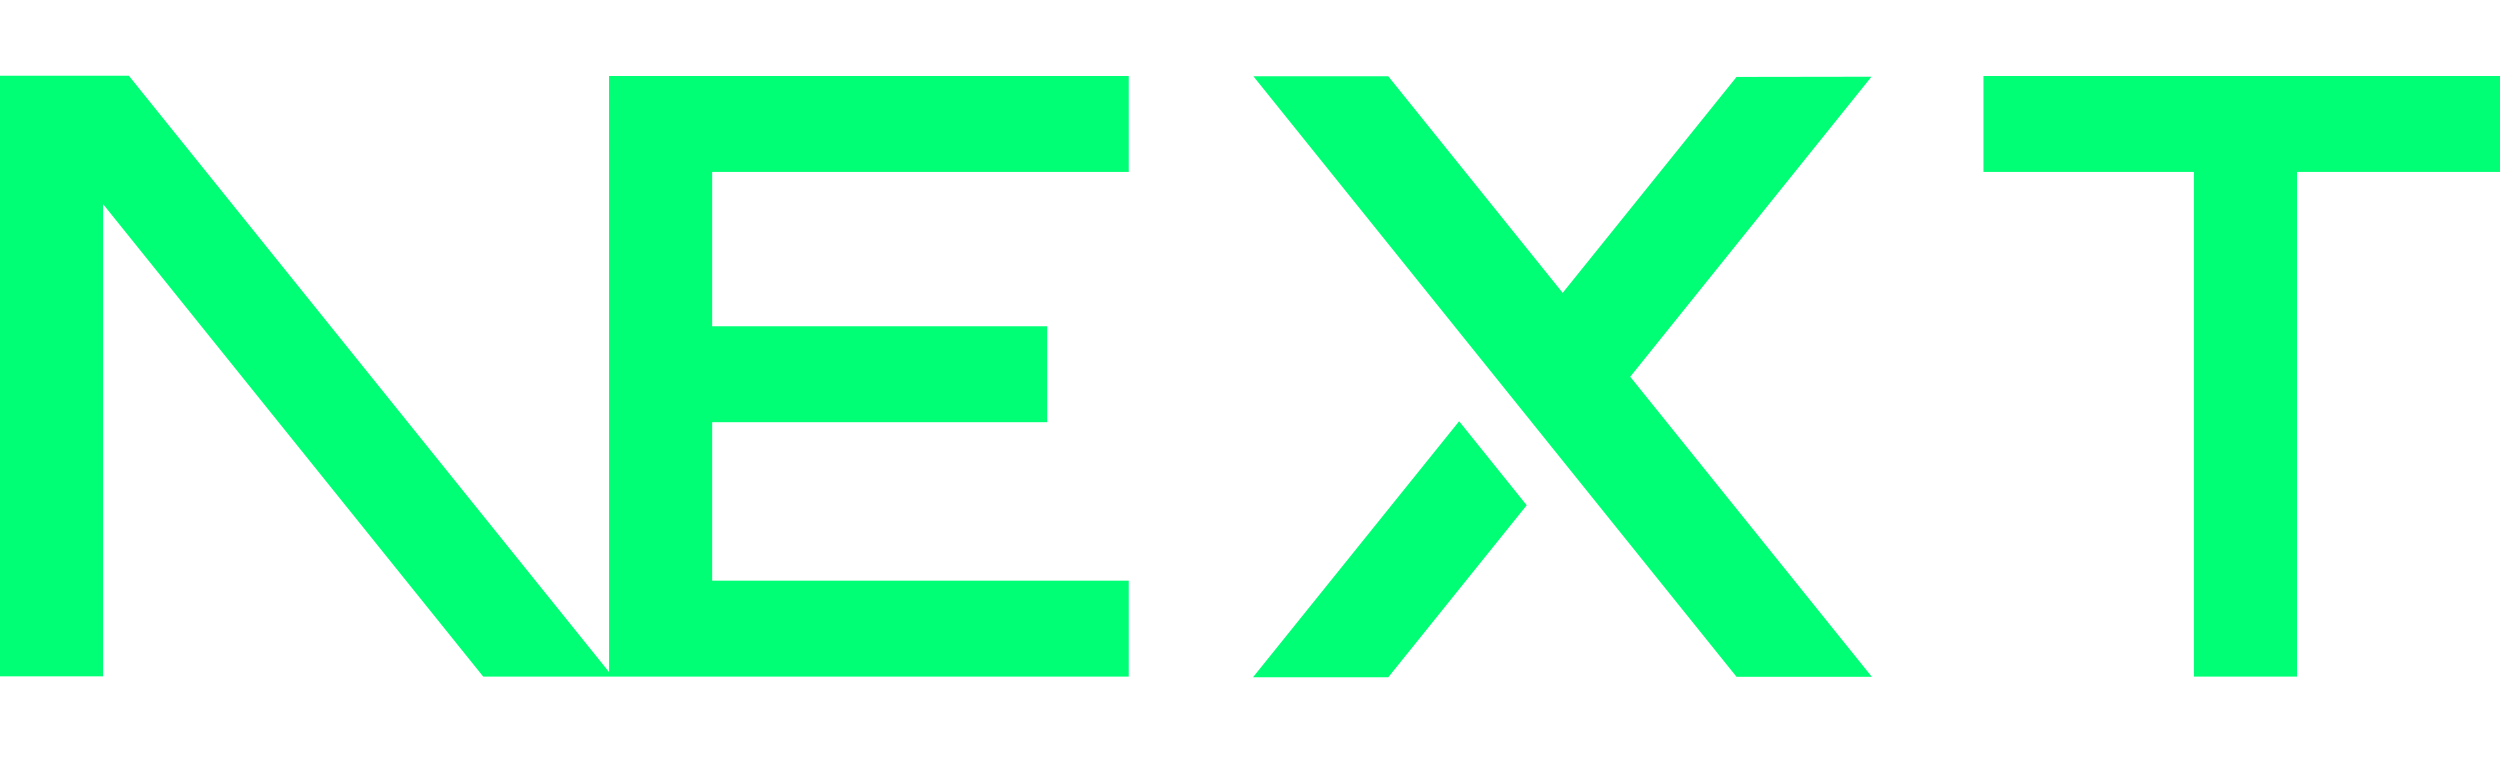 <svg width="132" height="40" viewBox="0 0 132 32" fill="none" xmlns="http://www.w3.org/2000/svg">
<g clip-path="url(#clip0_5574_2562)">
<path d="M132.167 0.013V5.078H121.282V31.723H115.839V5.078H104.727V0.013H132.167ZM25.513 31.723L5.443 6.778V31.71H0V0H6.803L32.159 31.486L32.159 5.078L32.157 0.013H59.597V5.078H37.602V13.226H55.291V18.291H37.602V26.659H59.597V31.723H25.513ZM77.041 18.242L80.609 22.677L73.299 31.761H66.156L77.041 18.242ZM73.299 0.026L82.509 11.463L91.689 0.062L98.812 0.051L86.075 15.892L98.833 31.736H91.689L66.177 0.026H73.299Z" fill="url(#paint0_linear_5574_2562)"/>
</g>
<defs>
<linearGradient id="paint0_linear_5574_2562" x1="106.594" y1="-1.588" x2="96.918" y2="35.665" gradientUnits="userSpaceOnUse">
<stop stop-color="#00ff74"/>
<stop offset="1" stop-color="#00ff74"/>
</linearGradient>
<clipPath id="clip0_5574_2562">
<rect width="132" height="32" fill="white"/>
</clipPath>
</defs>
</svg>
